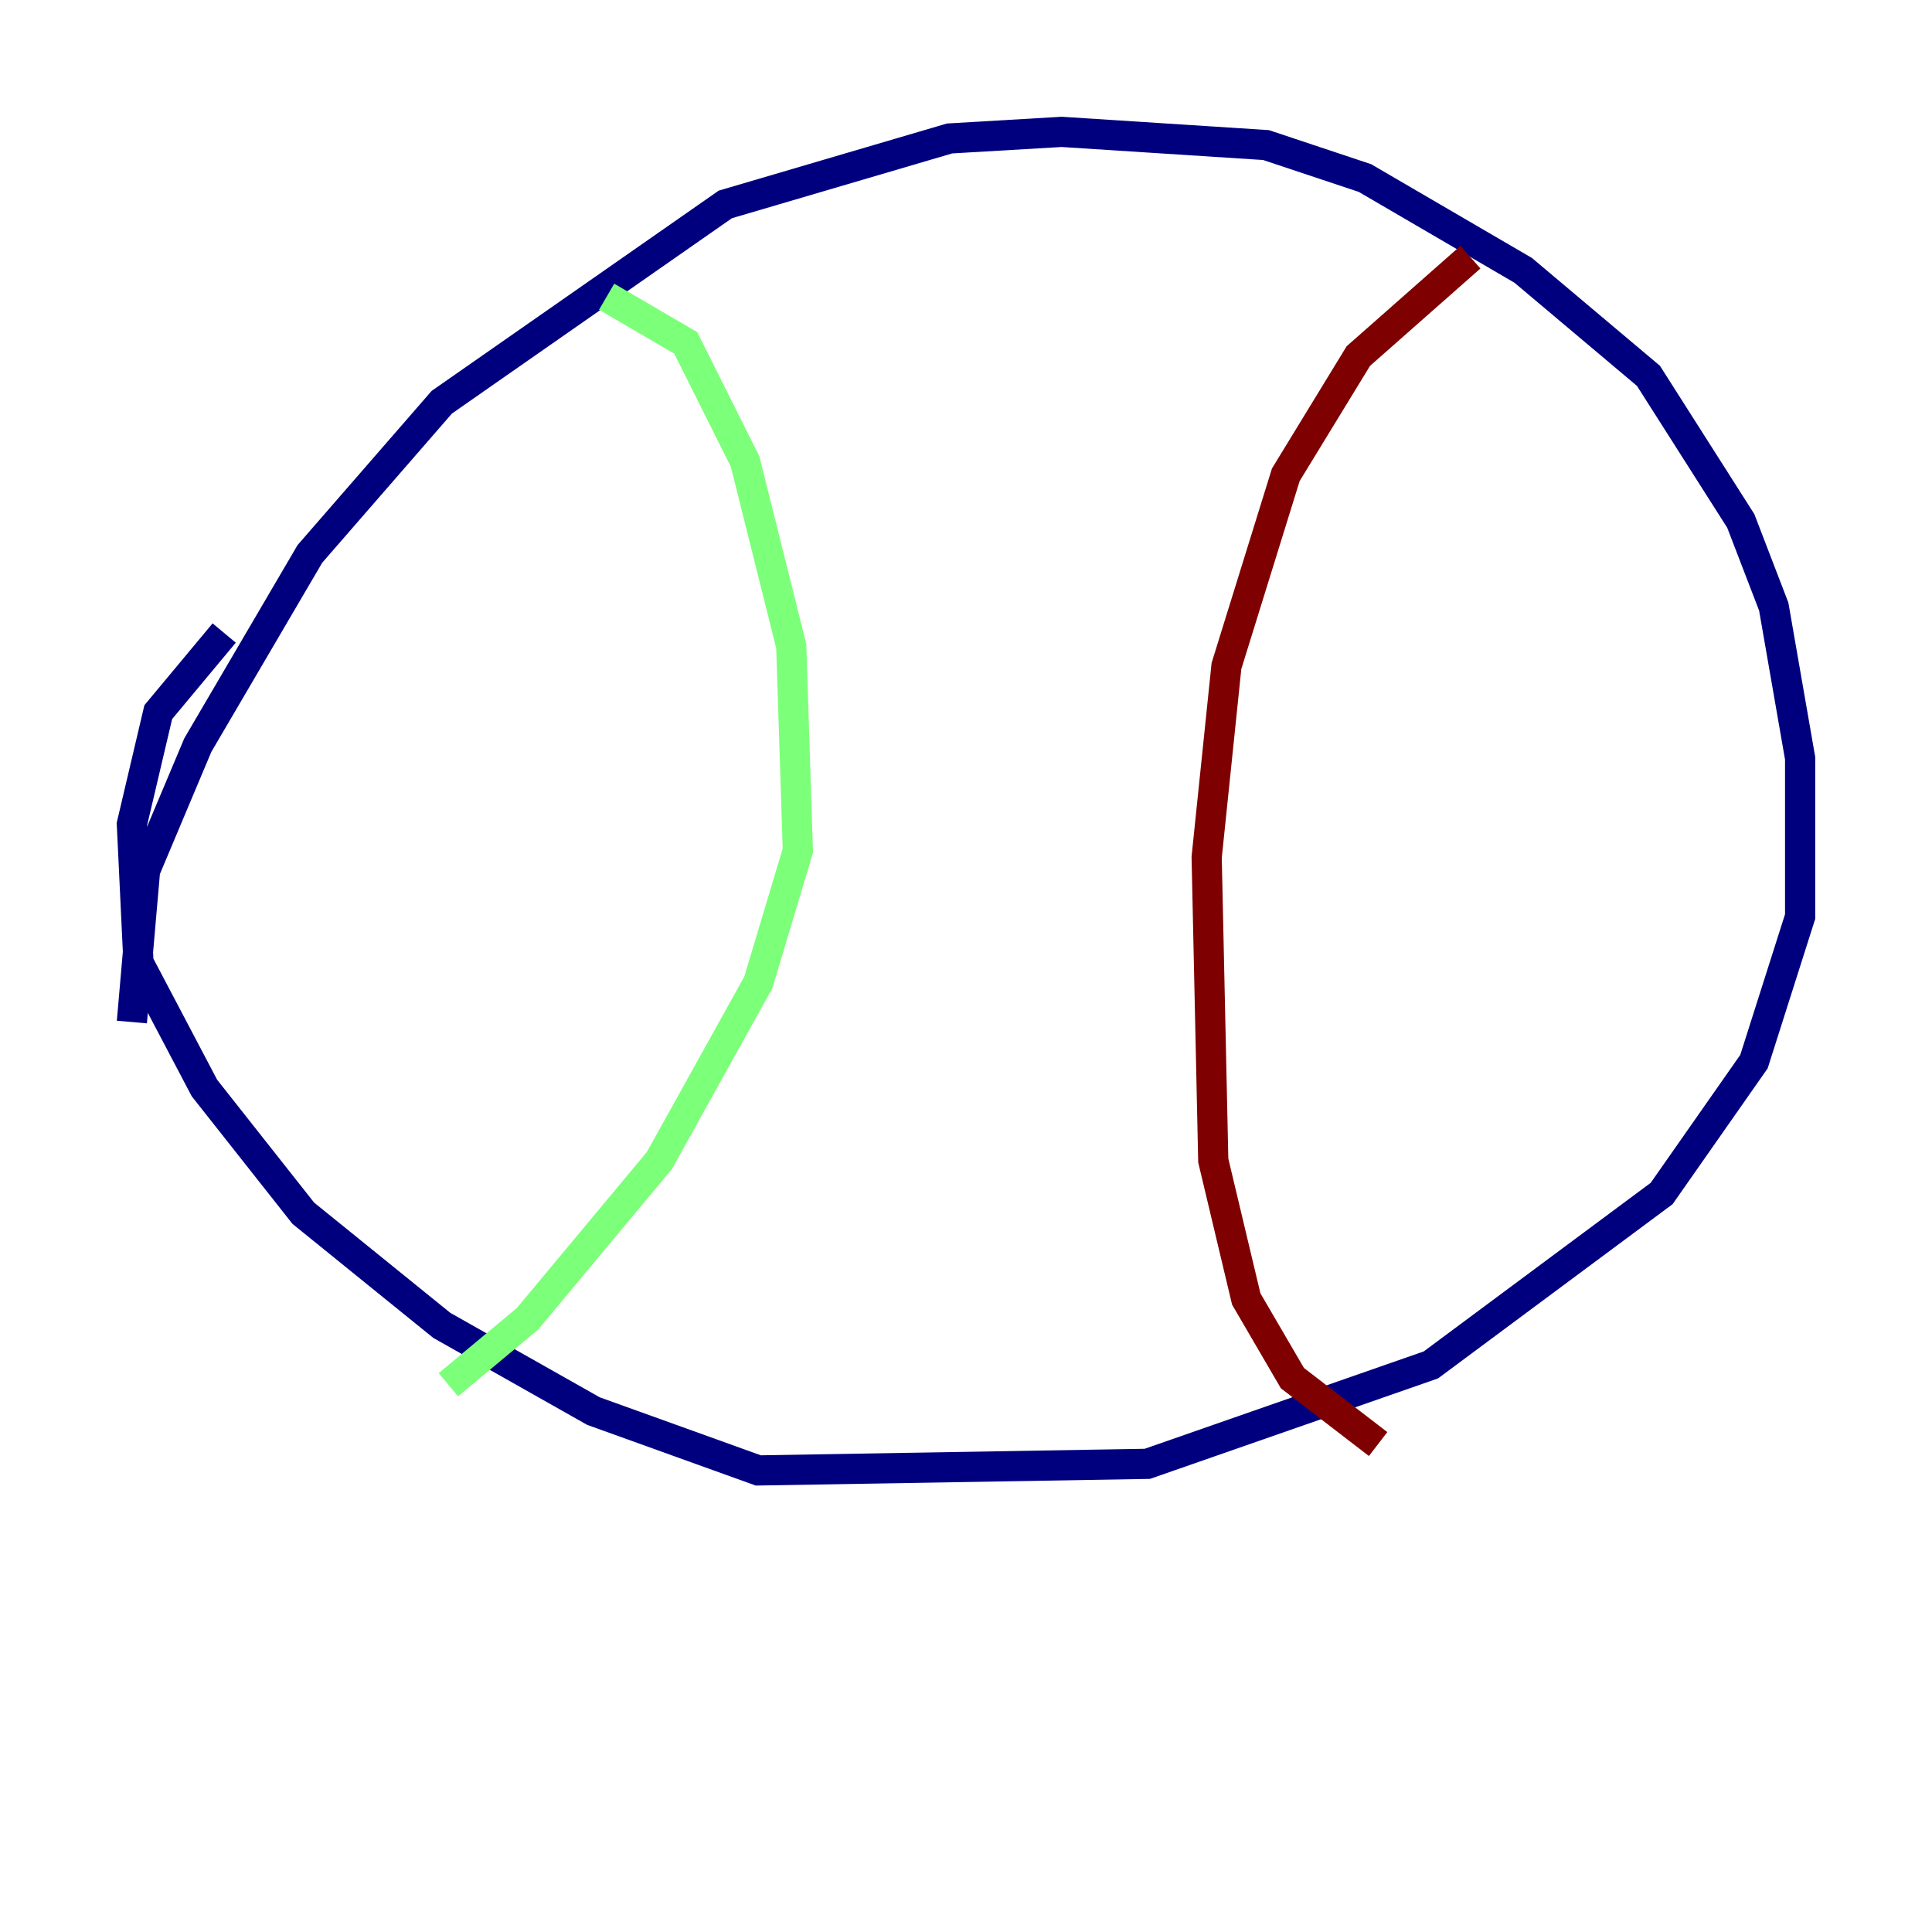 <?xml version="1.0" encoding="utf-8" ?>
<svg baseProfile="tiny" height="128" version="1.2" viewBox="0,0,128,128" width="128" xmlns="http://www.w3.org/2000/svg" xmlns:ev="http://www.w3.org/2001/xml-events" xmlns:xlink="http://www.w3.org/1999/xlink"><defs /><polyline fill="none" points="8.737,67.713 9.611,57.666 13.106,49.365 20.532,36.696 29.27,26.648 48.055,13.543 62.908,9.174 70.335,8.737 83.877,9.611 90.43,11.795 100.915,17.911 109.215,24.901 115.331,34.512 117.515,40.191 119.263,50.239 119.263,60.724 116.205,70.335 110.089,79.072 94.799,90.43 76.014,96.983 50.239,97.42 39.317,93.488 29.27,87.809 20.096,80.382 13.543,72.082 9.174,63.782 8.737,54.608 10.485,47.181 14.853,41.939" stroke="#00007f" stroke-width="2" /><polyline fill="none" points="40.191,19.659 45.433,22.717 49.365,30.58 52.423,42.812 52.86,56.355 50.239,65.092 43.686,76.887 34.949,87.372 29.706,91.741" stroke="#7cff79" stroke-width="2" /><polyline fill="none" points="97.42,17.038 89.993,23.59 85.188,31.454 81.256,44.123 79.945,56.792 80.382,76.887 82.567,86.061 85.625,91.304 91.304,95.672" stroke="#7f0000" stroke-width="2" /></svg>